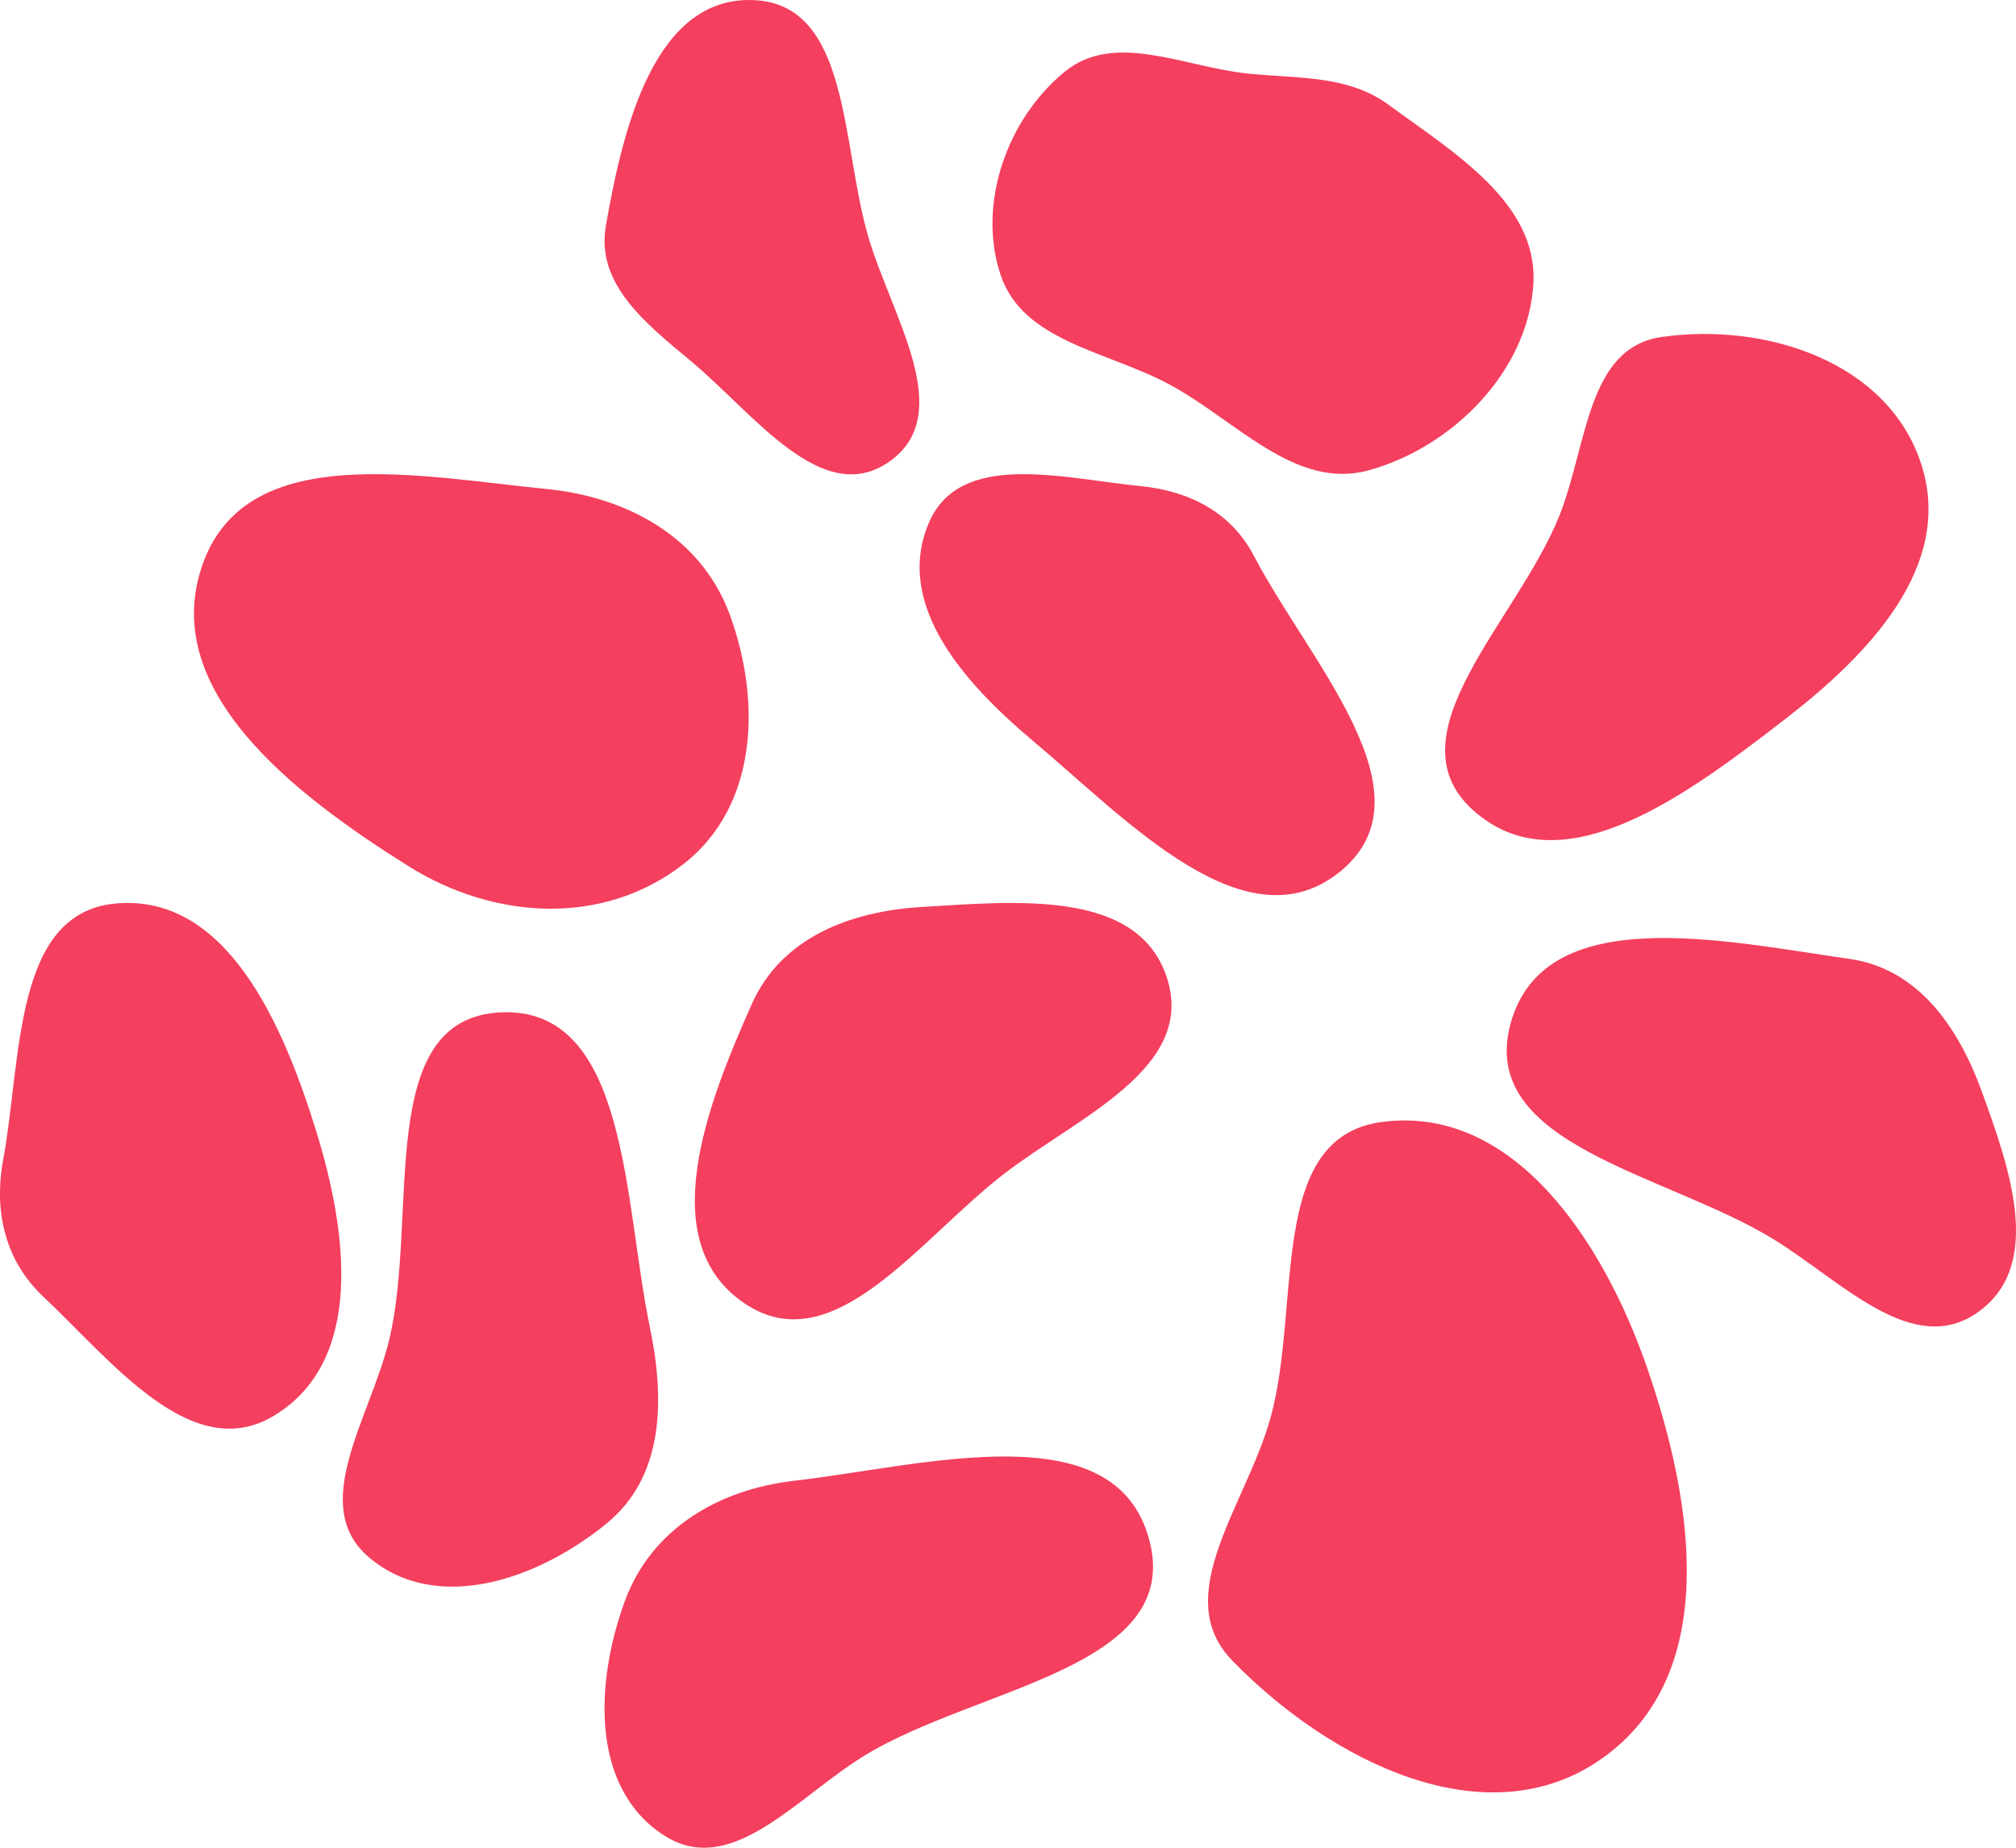 <svg width="120" height="110" viewBox="0 0 120 110" fill="none" xmlns="http://www.w3.org/2000/svg">
<path fill-rule="evenodd" clip-rule="evenodd" d="M74.267 4.378C77.267 4.687 80.229 4.456 82.663 6.244C86.525 9.08 91.536 12.072 91.273 16.869C90.988 22.072 86.475 26.622 81.472 27.998C77.076 29.207 73.559 24.989 69.531 22.847C65.844 20.887 60.865 20.321 59.552 16.344C58.157 12.121 59.949 7.058 63.391 4.259C66.356 1.848 70.472 3.987 74.267 4.378Z" fill="#F43F5E"/>
<path fill-rule="evenodd" clip-rule="evenodd" d="M98.909 20.061C105.184 19.171 112.412 21.583 114.364 27.641C116.311 33.684 111.259 38.956 106.242 42.824C100.591 47.181 92.968 53.006 87.671 48.221C82.687 43.718 90.326 36.947 92.82 30.698C94.495 26.501 94.451 20.694 98.909 20.061Z" fill="#F43F5E"/>
<path fill-rule="evenodd" clip-rule="evenodd" d="M32.548 29.113C37.39 29.595 41.767 32.016 43.443 36.604C45.349 41.821 45.065 48.016 40.699 51.428C35.929 55.155 29.428 54.774 24.303 51.559C17.508 47.296 9.328 41.036 12.101 33.487C14.768 26.227 24.881 28.351 32.548 29.113Z" fill="#F43F5E"/>
<path fill-rule="evenodd" clip-rule="evenodd" d="M6.879 53.789C13.485 53.182 16.845 60.96 18.816 67.322C20.683 73.351 21.702 81.007 16.322 84.272C11.444 87.231 6.716 81.102 2.565 77.181C0.297 75.038 -0.377 72.111 0.19 69.035C1.304 62.998 0.792 54.349 6.879 53.789Z" fill="#F43F5E"/>
<path fill-rule="evenodd" clip-rule="evenodd" d="M47.255 88.156C55.111 87.245 66.422 84.026 68.419 91.712C70.39 99.293 58.173 100.43 51.5 104.489C47.443 106.957 43.546 111.838 39.545 109.278C35.167 106.478 35.4 100.227 37.187 95.333C38.753 91.042 42.735 88.68 47.255 88.156Z" fill="#F43F5E"/>
<path fill-rule="evenodd" clip-rule="evenodd" d="M44.861 0.006C50.605 0.243 50.058 8.559 51.685 14.097C53.081 18.849 56.979 24.65 52.932 27.483C48.933 30.284 44.877 24.617 41.122 21.494C38.434 19.258 35.461 16.906 36.062 13.453C37.078 7.611 38.962 -0.238 44.861 0.006Z" fill="#F43F5E"/>
<path fill-rule="evenodd" clip-rule="evenodd" d="M67.902 28.941C70.795 29.229 73.277 30.493 74.629 33.078C77.949 39.425 85.335 47.205 79.863 51.809C74.243 56.536 67.126 48.845 61.503 44.121C57.451 40.717 53.217 36.038 55.277 31.153C57.119 26.784 63.203 28.474 67.902 28.941Z" fill="#F43F5E"/>
<path fill-rule="evenodd" clip-rule="evenodd" d="M110.102 57.089C114.159 57.671 116.561 61.119 117.966 64.986C119.618 69.531 121.672 75.316 117.741 78.113C113.864 80.871 109.64 76.285 105.591 73.79C99.238 69.875 87.956 68.187 89.908 60.962C91.892 53.617 102.602 56.013 110.102 57.089Z" fill="#F43F5E"/>
<path fill-rule="evenodd" clip-rule="evenodd" d="M29.795 60.269C37.405 59.907 37.123 71.526 38.683 79.016C39.581 83.323 39.523 87.893 36.131 90.677C32.05 94.026 26.015 96.127 21.978 92.725C18.316 89.64 22.044 84.42 23.168 79.754C24.944 72.379 22.249 60.627 29.795 60.269Z" fill="#F43F5E"/>
<path fill-rule="evenodd" clip-rule="evenodd" d="M82.244 66.795C90.087 65.747 95.437 73.898 98.035 81.404C100.858 89.562 102.389 99.715 95.358 104.686C88.498 109.536 79.209 104.884 73.348 98.857C69.595 94.997 74.186 89.595 75.628 84.398C77.481 77.719 75.401 67.71 82.244 66.795Z" fill="#F43F5E"/>
<path fill-rule="evenodd" clip-rule="evenodd" d="M54.851 53.996C60.458 53.66 67.811 52.897 69.483 58.283C71.137 63.611 64.192 66.481 59.779 69.871C54.726 73.752 49.615 81.159 44.331 77.603C38.891 73.944 42.08 65.766 44.755 59.763C46.504 55.839 50.578 54.251 54.851 53.996Z" fill="#F43F5E"/>
</svg>
